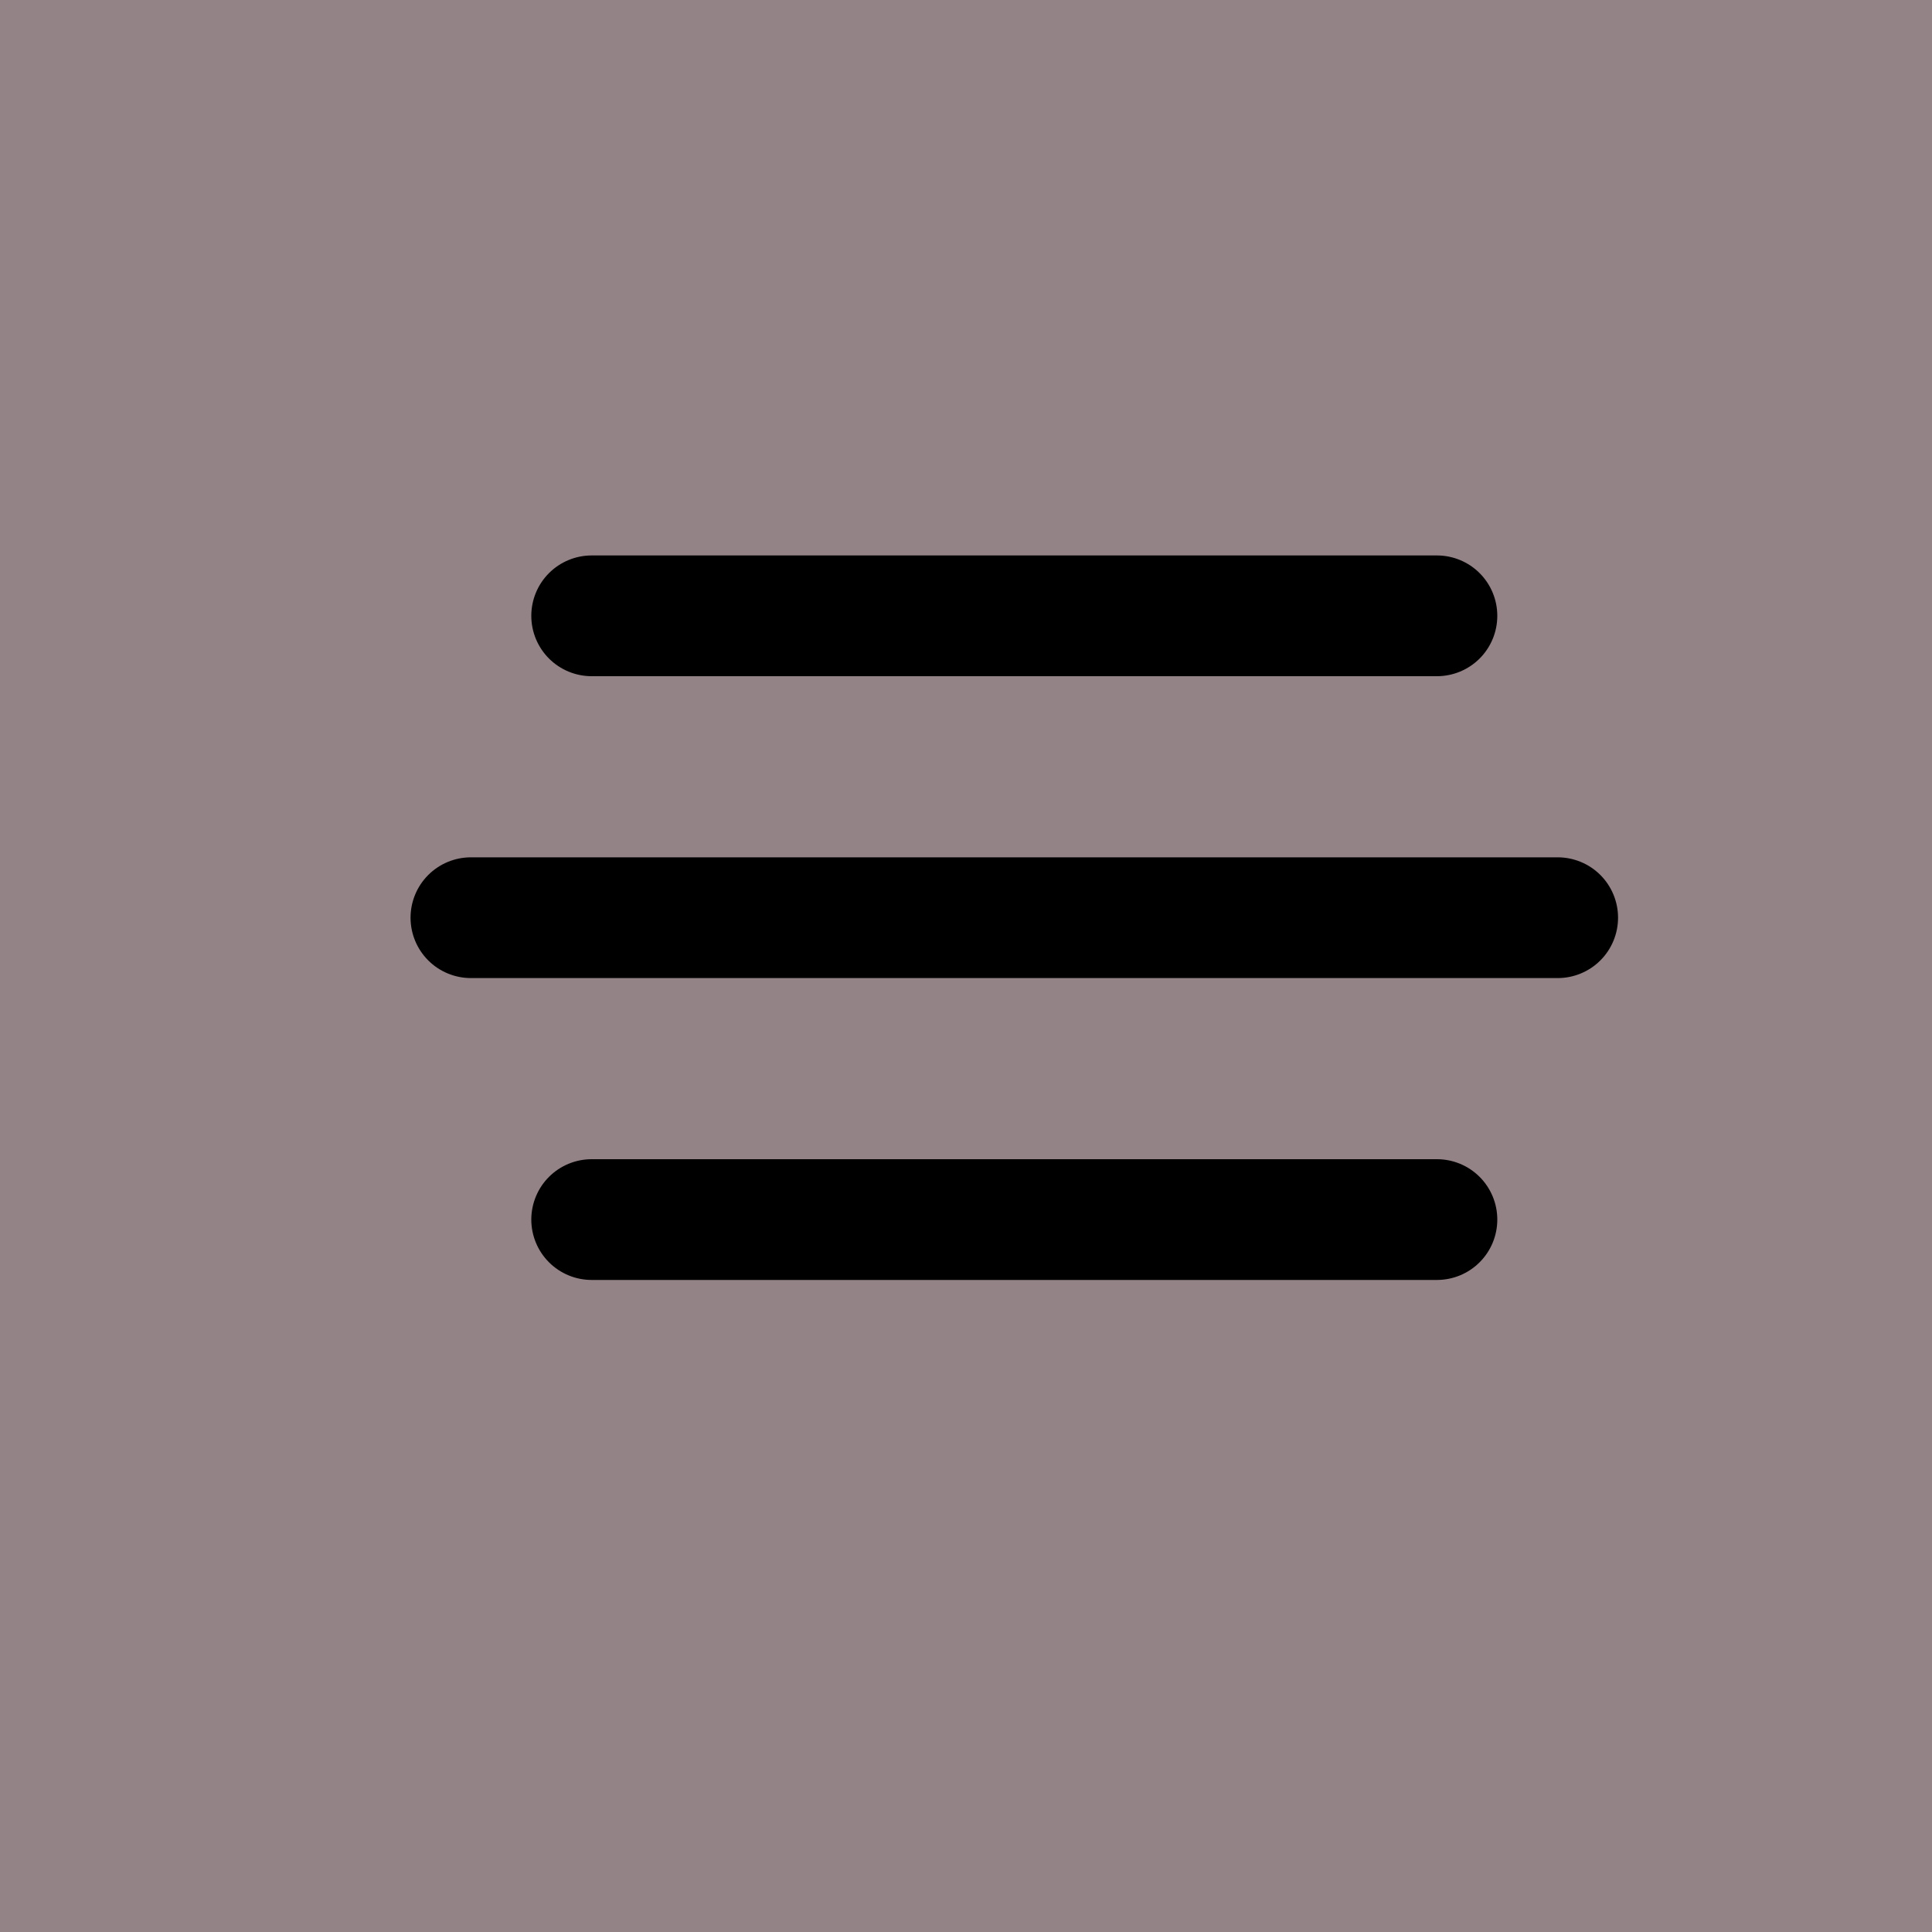 <svg width="20" height="20" viewBox="0 0 20 20" fill="none" xmlns="http://www.w3.org/2000/svg">
<rect width="20" height="20" fill="#938286"/>
<path d="M6.125 7H14.875C15.041 7 15.2 6.934 15.317 6.817C15.434 6.7 15.5 6.541 15.5 6.375C15.5 6.209 15.434 6.05 15.317 5.933C15.2 5.816 15.041 5.75 14.875 5.75H6.125C5.959 5.75 5.8 5.816 5.683 5.933C5.566 6.05 5.5 6.209 5.5 6.375C5.5 6.541 5.566 6.7 5.683 6.817C5.8 6.934 5.959 7 6.125 7ZM16.125 8.875H4.875C4.709 8.875 4.55 8.941 4.433 9.058C4.316 9.175 4.25 9.334 4.25 9.5C4.25 9.666 4.316 9.825 4.433 9.942C4.55 10.059 4.709 10.125 4.875 10.125H16.125C16.291 10.125 16.45 10.059 16.567 9.942C16.684 9.825 16.75 9.666 16.75 9.5C16.75 9.334 16.684 9.175 16.567 9.058C16.45 8.941 16.291 8.875 16.125 8.875ZM14.875 12H6.125C5.959 12 5.8 12.066 5.683 12.183C5.566 12.3 5.5 12.459 5.5 12.625C5.5 12.791 5.566 12.95 5.683 13.067C5.8 13.184 5.959 13.25 6.125 13.25H14.875C15.041 13.25 15.2 13.184 15.317 13.067C15.434 12.95 15.5 12.791 15.5 12.625C15.5 12.459 15.434 12.3 15.317 12.183C15.2 12.066 15.041 12 14.875 12Z" fill="black"/>
</svg>
